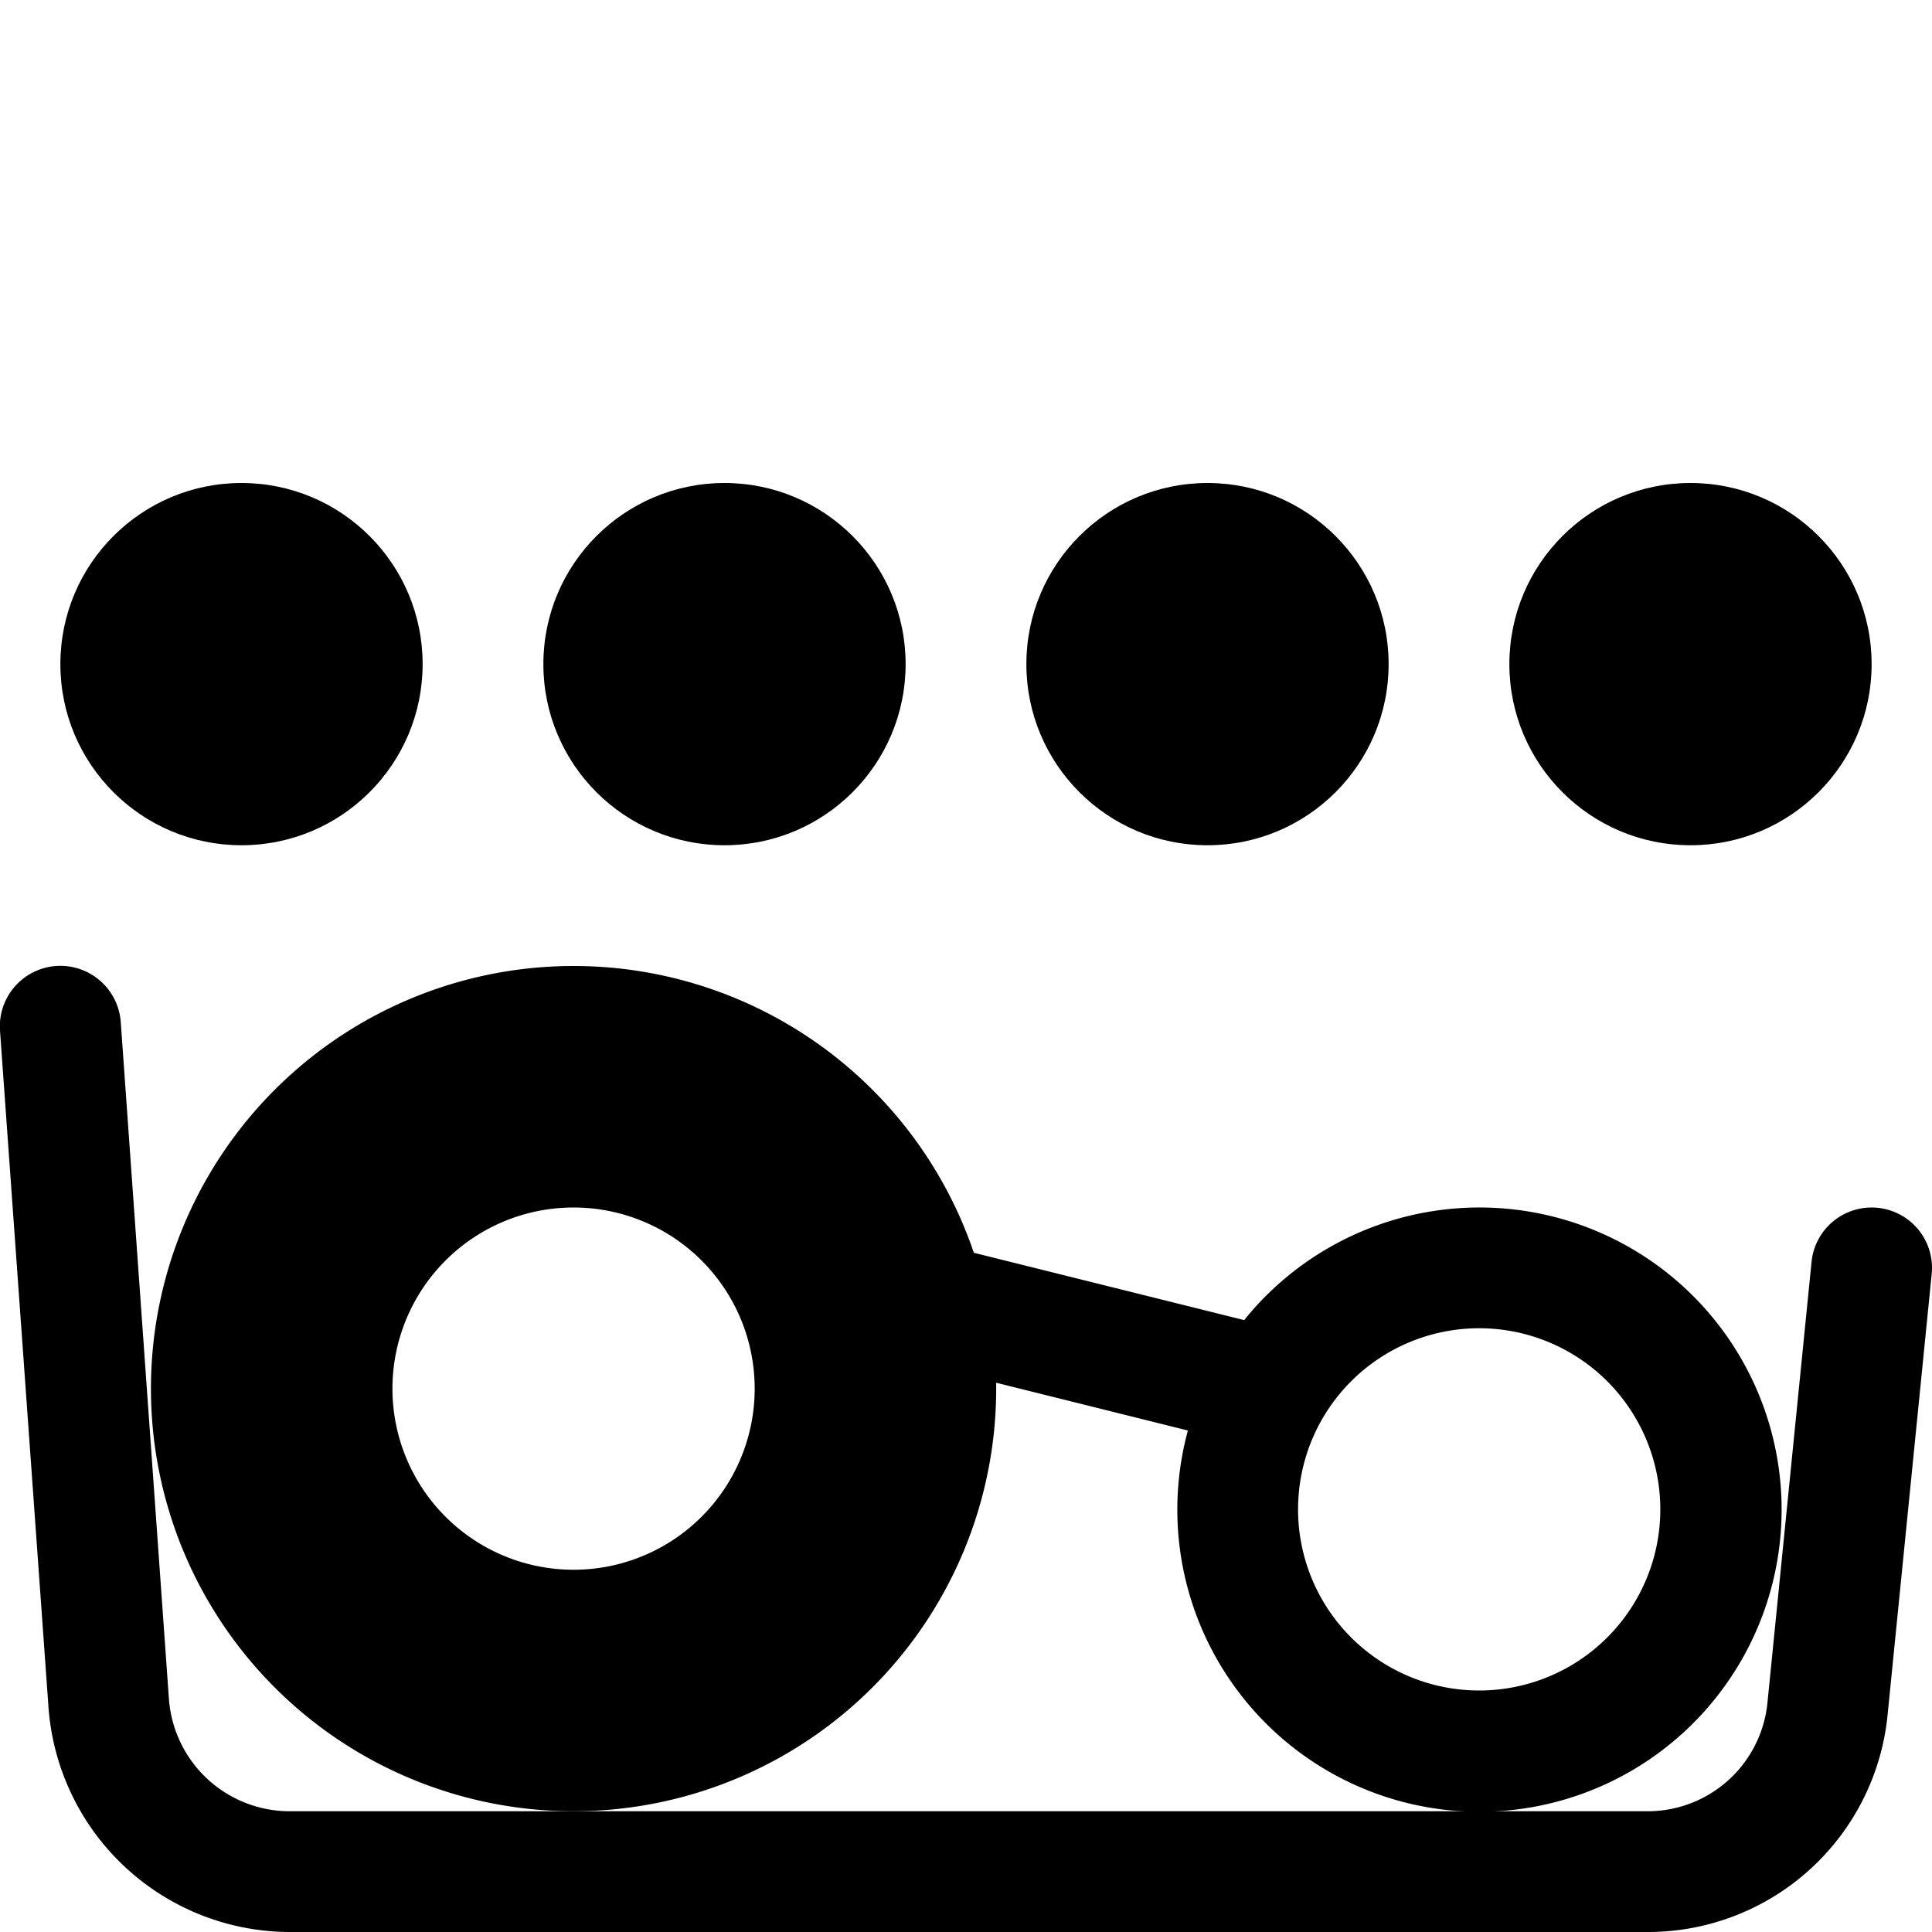 <svg id="Printer" xmlns="http://www.w3.org/2000/svg" viewBox="0 0 512 512"><title>Icon Library 30 copy</title><path d="M152,256A112,112,0,1,0,264,368c0-.52,0-1,0-1.56l50.8,12.66a80.07,80.07,0,1,0,14.92-29.26L258.08,332A112,112,0,0,0,152,256Zm0,160a48,48,0,1,1,48-48A48,48,0,0,1,152,416Zm240-64a48,48,0,1,1-48,48A48,48,0,0,1,392,352Z"/><path d="M497.59,320.08a16,16,0,0,0-17.51,14.33L468.4,451.18A31.9,31.9,0,0,1,436.56,480H76.69a32.11,32.11,0,0,1-31.92-29.72L32,270.86A16,16,0,1,0,0,273.14L12.86,452.56A64.23,64.23,0,0,0,76.69,512H436.56a63.8,63.8,0,0,0,63.68-57.63l11.68-116.78A16,16,0,0,0,497.59,320.08Z"/><circle cx="64" cy="176" r="48"/><circle cx="448" cy="176" r="48"/><circle cx="320" cy="176" r="48"/><circle cx="192" cy="176" r="48"/></svg>